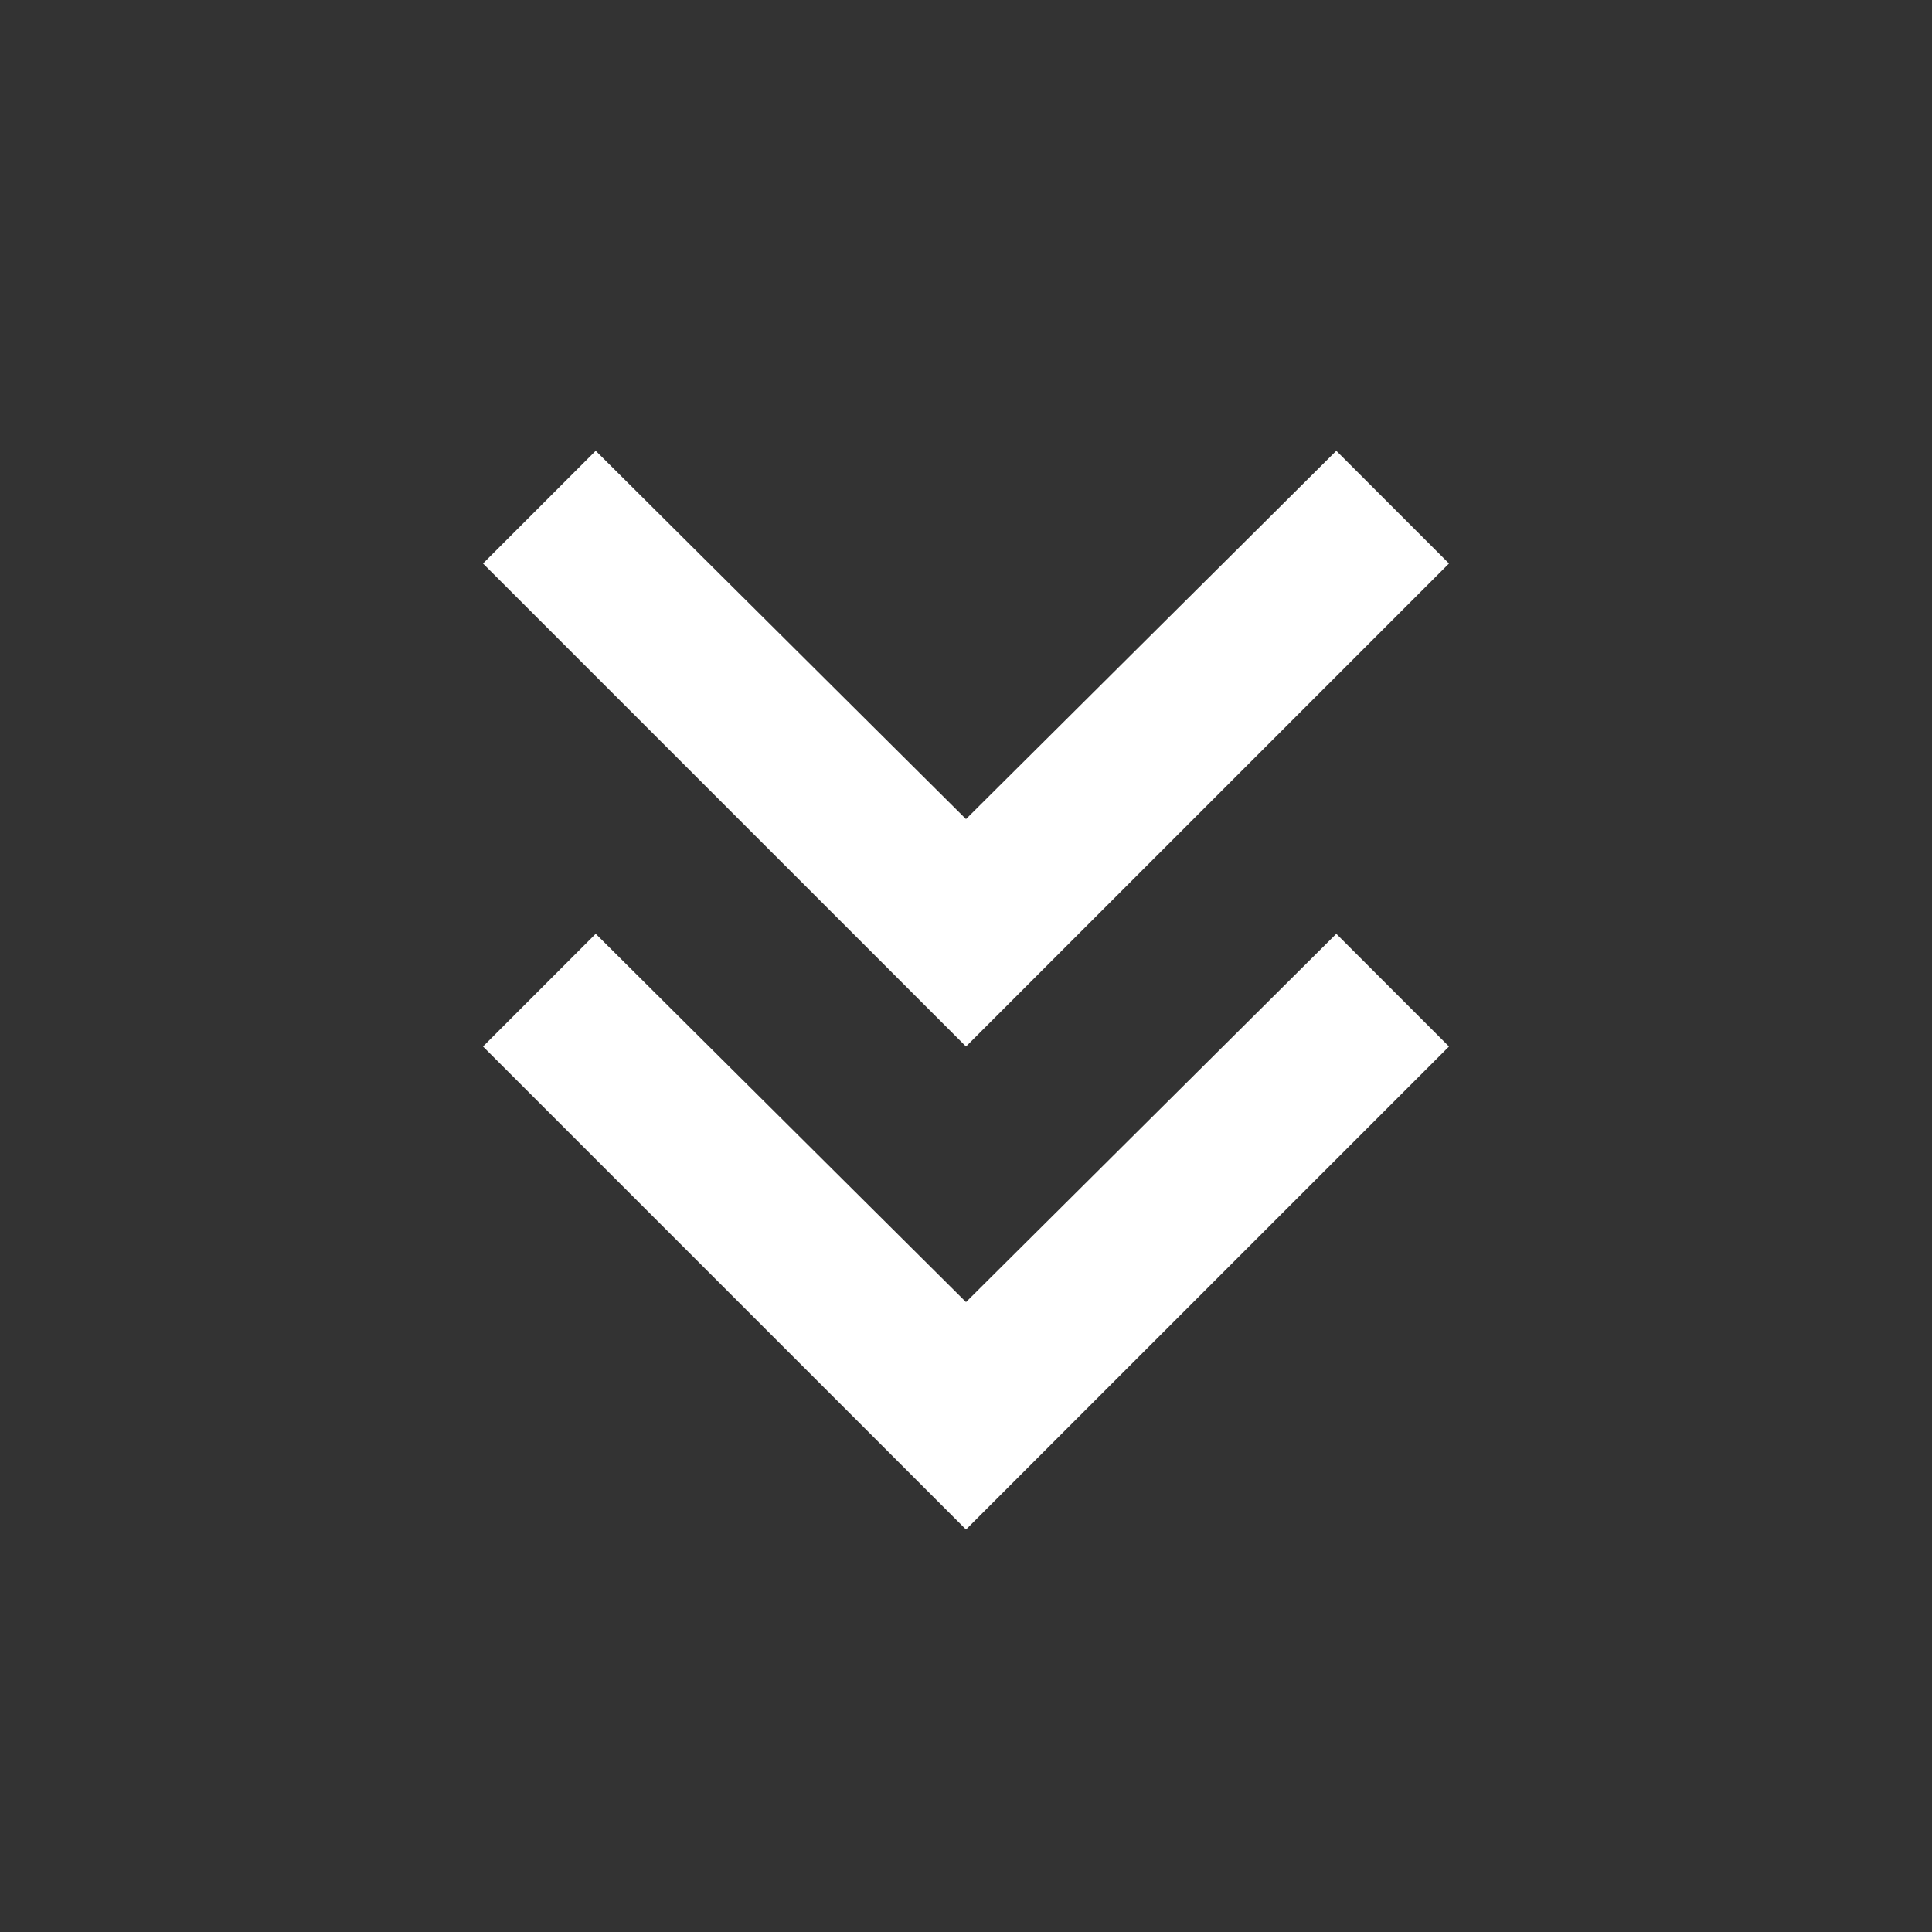 <svg xmlns="http://www.w3.org/2000/svg" height="24" width="24" fill="#fff"><rect width="100%" height="100%" fill="#333333" stroke="none"/><path d="M12 13 6 7 7.4 5.6 12 10.175 16.6 5.6 18 7ZM12 19 6 13 7.4 11.6 12 16.175 16.6 11.6 18 13Z"/></svg>